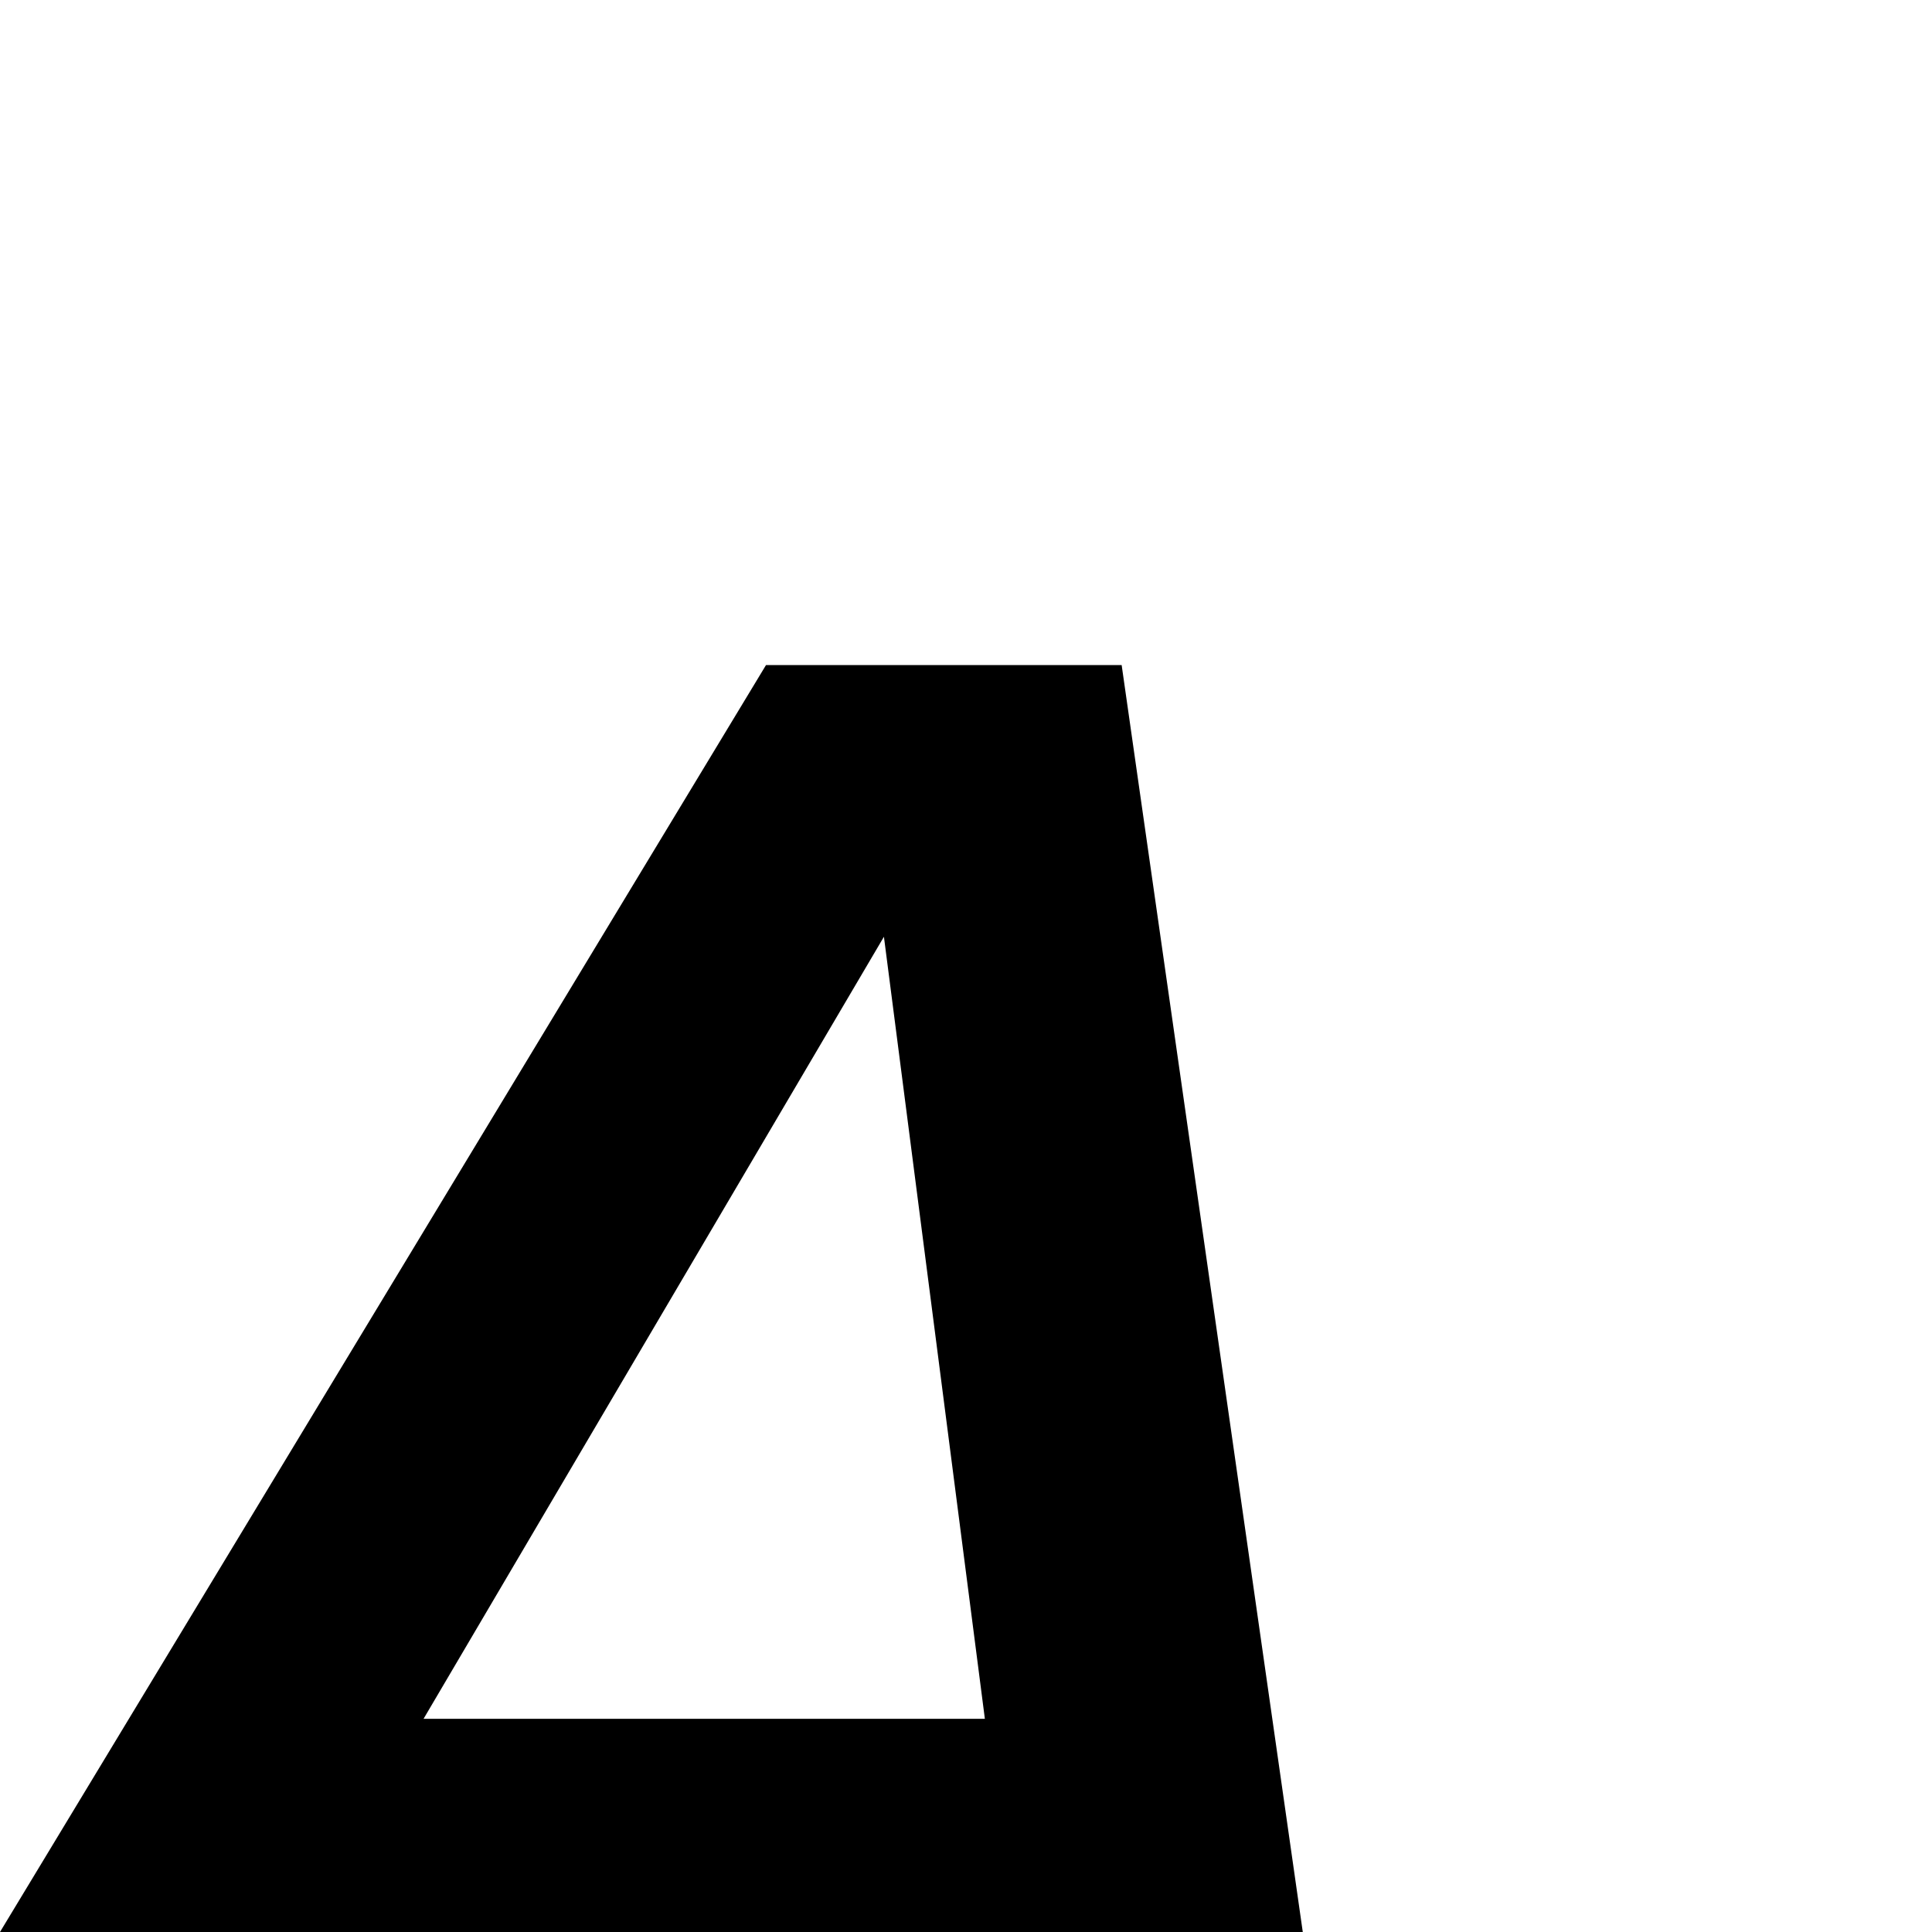 <?xml version="1.0" standalone="no"?>
<!DOCTYPE svg PUBLIC "-//W3C//DTD SVG 1.1//EN" "http://www.w3.org/Graphics/SVG/1.1/DTD/svg11.dtd" >
<svg viewBox="-79 -442 2048 2048">
  <g transform="matrix(1 0 0 -1 0 1606)">
   <path fill="currentColor"
d="M1302 0h-1381l812 1343h377zM965 226l-107 829l-488 -829h595z" />
  </g>

</svg>
